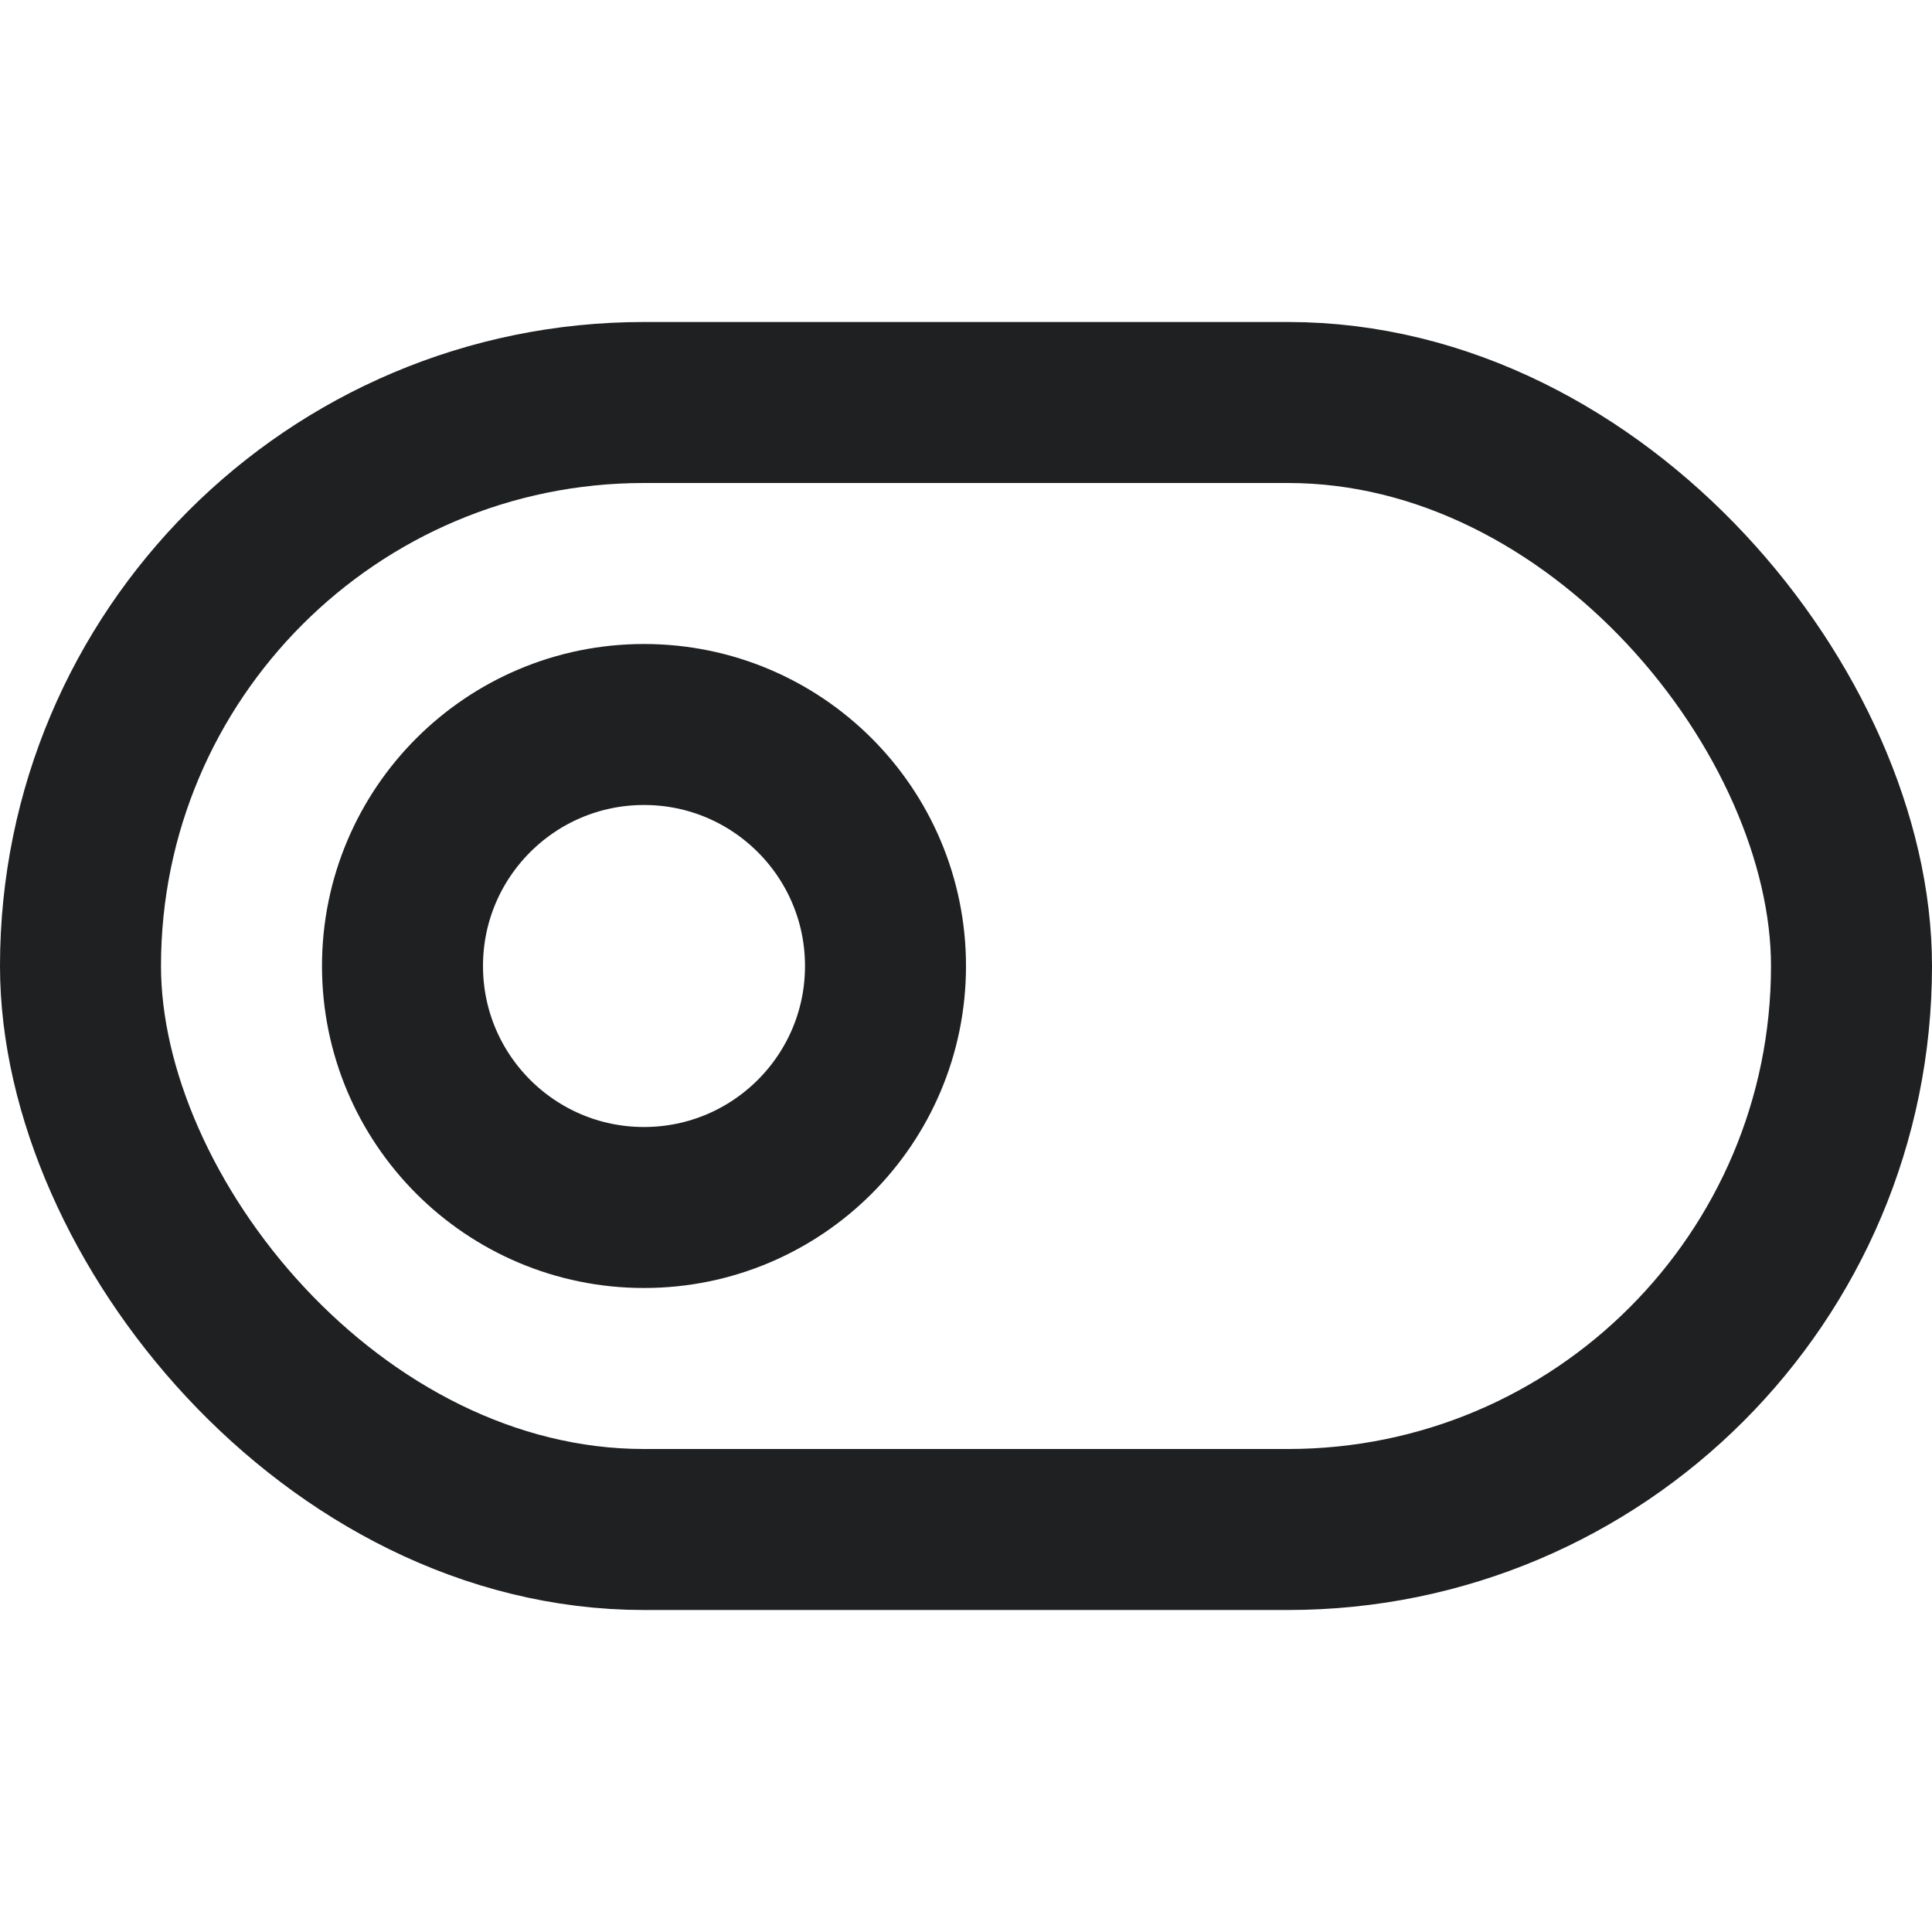 <svg xmlns="http://www.w3.org/2000/svg" width="24" height="24" viewBox="0 0 24 24" fill="none" stroke="#1e2022" stroke-width="2" stroke-linecap="round" stroke-linejoin="round" class="feather feather-toggle-left"><rect x="1" y="5" width="22" height="14" rx="7" ry="7"></rect><circle cx="8" cy="12" r="3"></circle></svg>